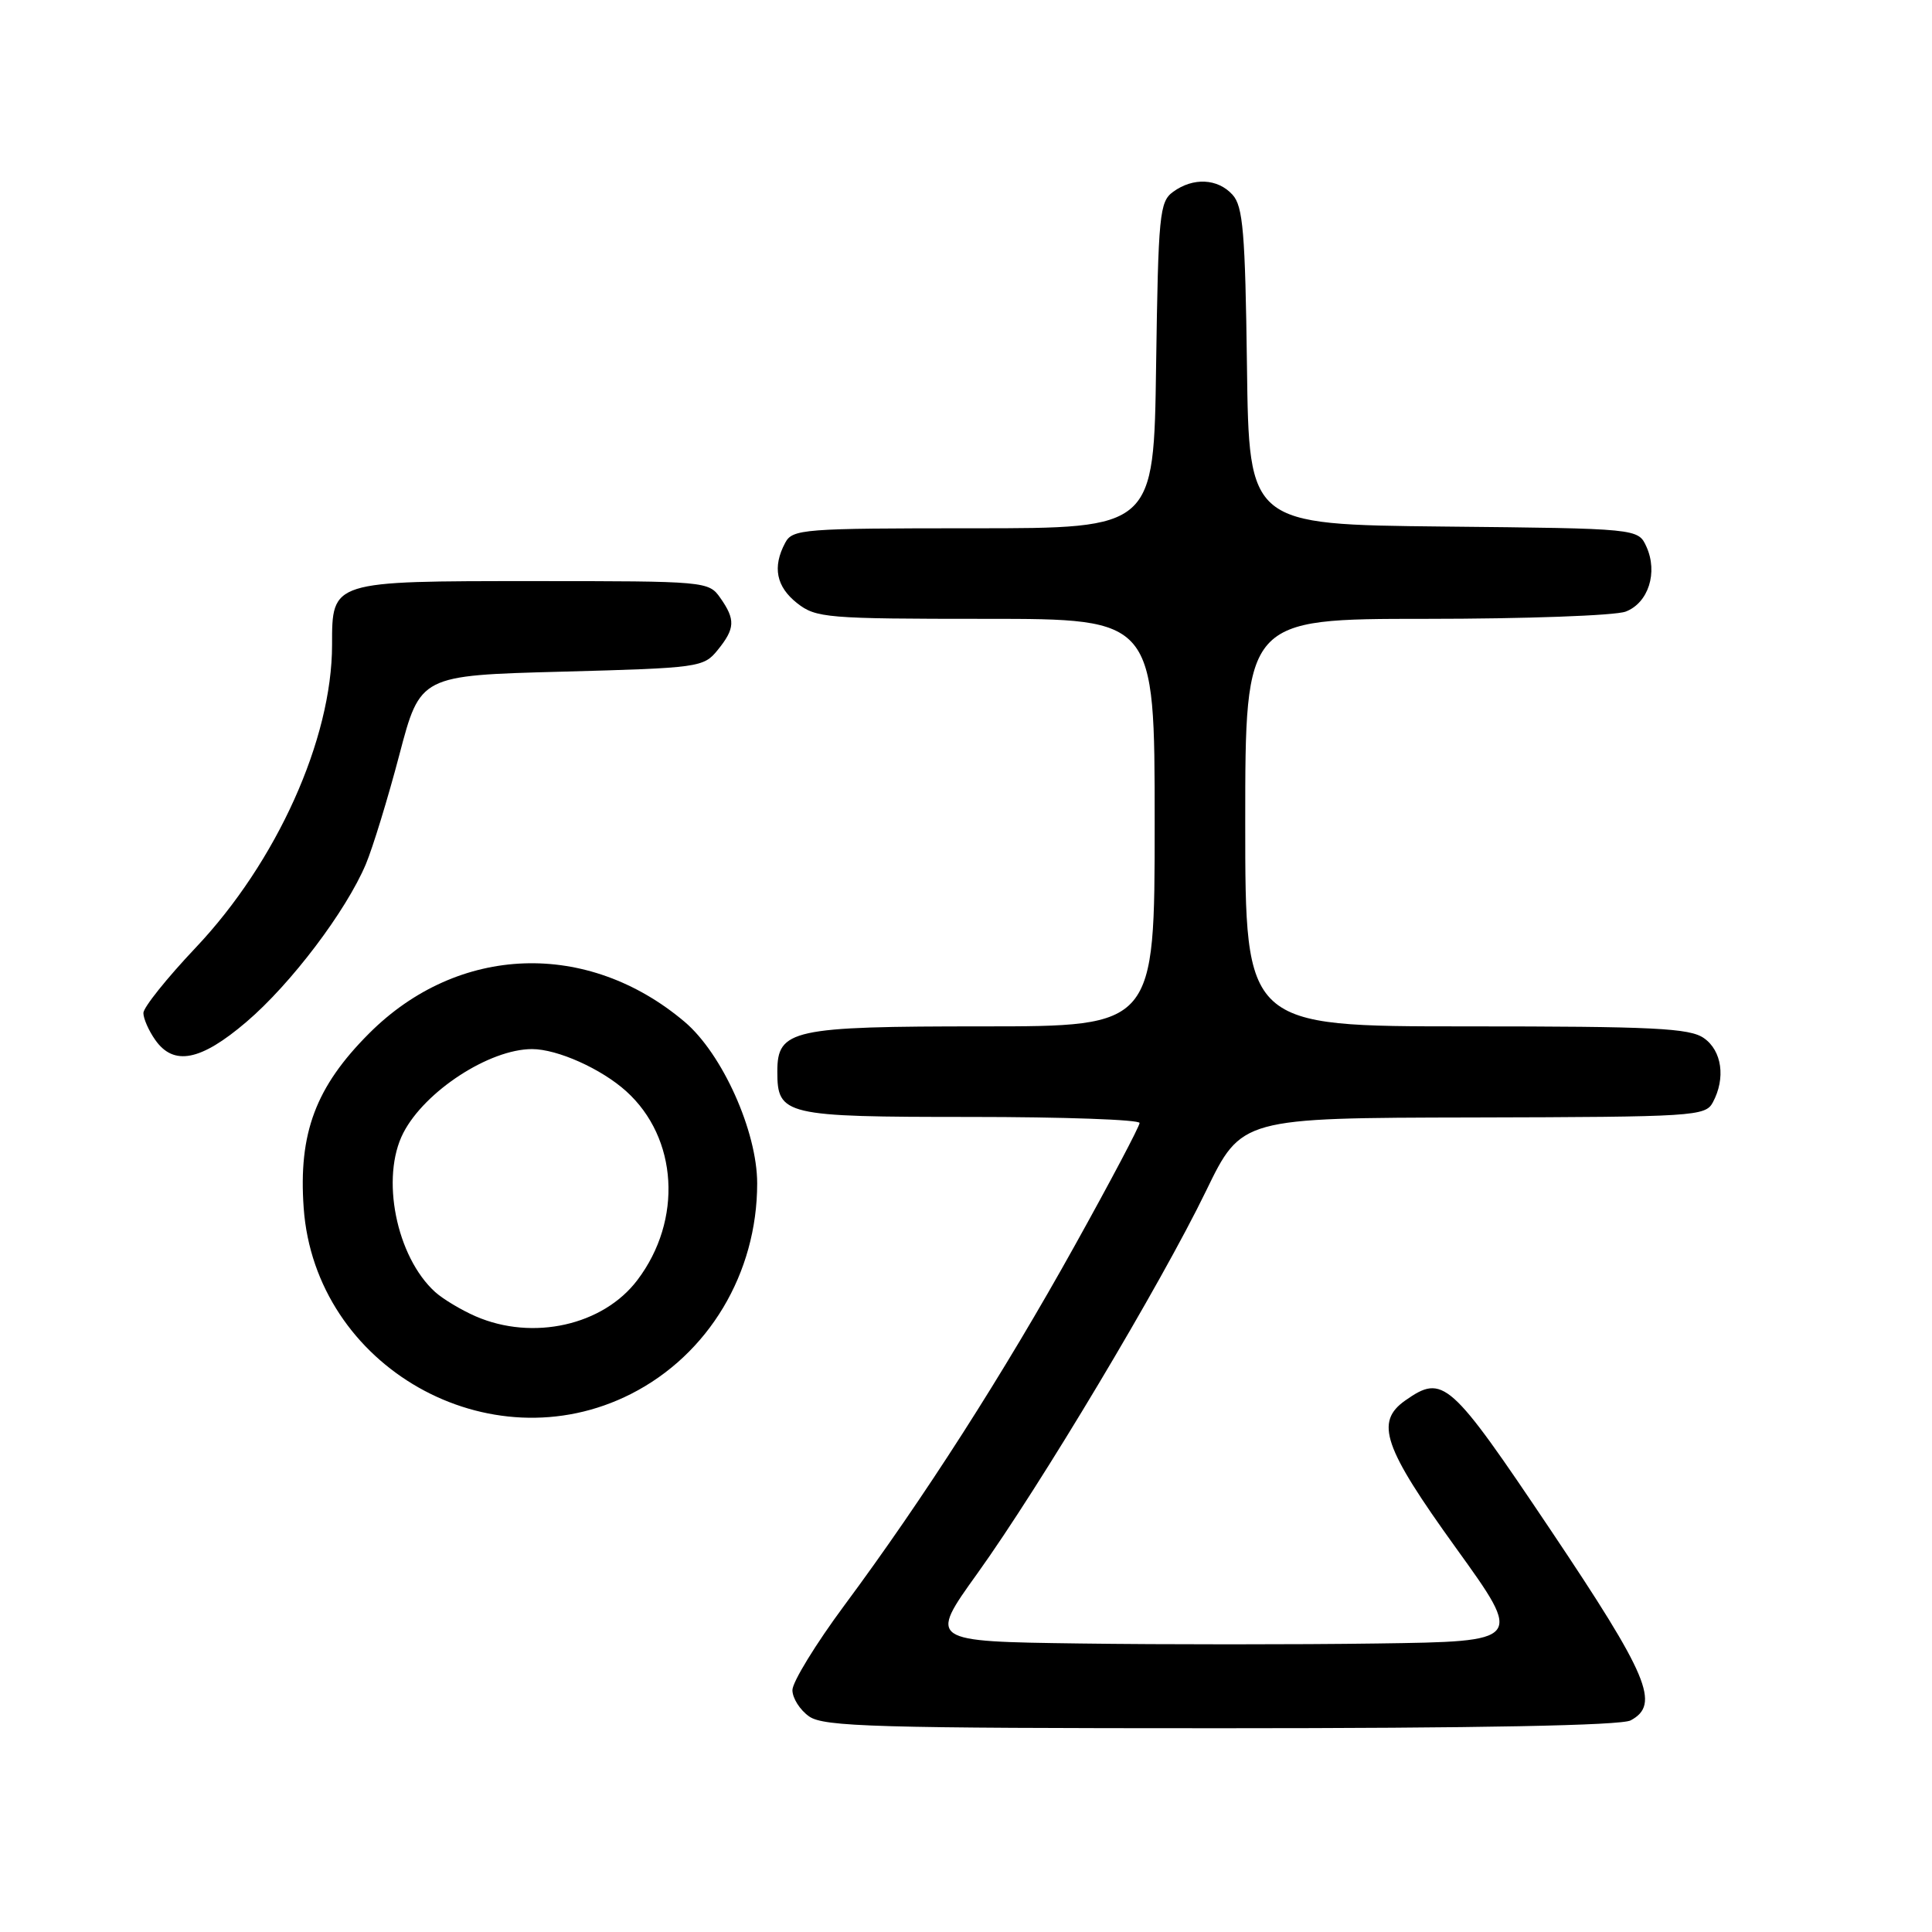 <?xml version="1.0" encoding="UTF-8" standalone="no"?>
<!DOCTYPE svg PUBLIC "-//W3C//DTD SVG 1.1//EN" "http://www.w3.org/Graphics/SVG/1.1/DTD/svg11.dtd" >
<svg xmlns="http://www.w3.org/2000/svg" xmlns:xlink="http://www.w3.org/1999/xlink" version="1.1" viewBox="0 0 256 256">
 <g >
 <path fill="currentColor"
d=" M 216.07 227.96 C 220.02 225.85 218.45 222.09 205.45 202.71 C 192.12 182.85 191.23 182.05 186.22 185.56 C 182.15 188.41 183.30 191.76 192.92 205.11 C 201.85 217.50 201.85 217.50 182.49 217.77 C 171.84 217.92 154.11 217.92 143.09 217.77 C 123.04 217.50 123.04 217.50 129.50 208.50 C 137.87 196.83 153.82 170.15 159.80 157.82 C 164.50 148.13 164.50 148.13 195.21 148.07 C 224.52 148.00 225.98 147.91 226.96 146.07 C 228.68 142.87 228.17 139.23 225.78 137.56 C 223.89 136.23 219.16 136.00 194.28 136.00 C 165.00 136.00 165.00 136.00 165.00 109.00 C 165.00 82.00 165.00 82.00 188.93 82.00 C 202.10 82.00 214.01 81.57 215.41 81.04 C 218.42 79.89 219.71 75.86 218.16 72.44 C 217.06 70.03 217.06 70.03 191.28 69.77 C 165.50 69.50 165.50 69.50 165.23 48.56 C 165.00 30.83 164.71 27.33 163.32 25.81 C 161.36 23.64 158.10 23.48 155.44 25.42 C 153.64 26.73 153.48 28.40 153.19 48.42 C 152.89 70.00 152.89 70.00 128.98 70.00 C 106.36 70.00 105.01 70.10 104.04 71.93 C 102.33 75.13 102.85 77.74 105.63 79.93 C 108.12 81.88 109.52 82.00 130.63 82.00 C 153.00 82.00 153.00 82.00 153.00 109.00 C 153.00 136.00 153.00 136.00 130.22 136.00 C 104.93 136.00 103.00 136.42 103.00 141.99 C 103.00 147.78 103.92 148.00 128.57 148.00 C 140.91 148.00 151.00 148.36 151.00 148.80 C 151.00 149.24 147.14 156.55 142.41 165.05 C 132.98 182.02 122.42 198.51 111.86 212.75 C 108.09 217.84 105.00 222.88 105.00 223.95 C 105.00 225.01 106.00 226.59 107.22 227.44 C 109.17 228.80 116.03 229.00 161.79 229.00 C 195.96 229.00 214.80 228.64 216.07 227.96 Z  M 83.62 184.70 C 93.88 179.49 100.33 168.73 100.33 156.81 C 100.33 149.91 95.71 139.63 90.72 135.40 C 77.84 124.51 60.71 125.13 48.92 136.92 C 41.83 144.01 39.53 150.15 40.24 160.06 C 41.74 181.11 64.85 194.23 83.62 184.70 Z  M 32.65 135.41 C 38.56 130.37 45.85 120.73 48.48 114.50 C 49.40 112.30 51.40 105.78 52.92 100.00 C 55.68 89.50 55.68 89.50 74.43 89.00 C 92.64 88.51 93.23 88.43 95.09 86.14 C 97.41 83.28 97.47 82.11 95.44 79.22 C 93.91 77.03 93.52 77.00 70.77 77.00 C 43.85 77.00 44.00 76.95 44.00 85.44 C 44.00 97.95 36.66 114.23 25.92 125.58 C 22.11 129.61 19.00 133.49 19.00 134.23 C 19.00 134.96 19.70 136.56 20.56 137.78 C 23.01 141.29 26.60 140.58 32.65 135.41 Z  M 63.03 174.42 C 61.12 173.59 58.71 172.14 57.67 171.21 C 52.50 166.53 50.40 156.00 53.45 150.10 C 56.31 144.57 64.86 139.01 70.50 139.01 C 73.86 139.01 79.68 141.62 82.98 144.60 C 89.83 150.79 90.48 161.66 84.46 169.61 C 79.92 175.62 70.61 177.71 63.03 174.42 Z "/>
</g>
</svg>